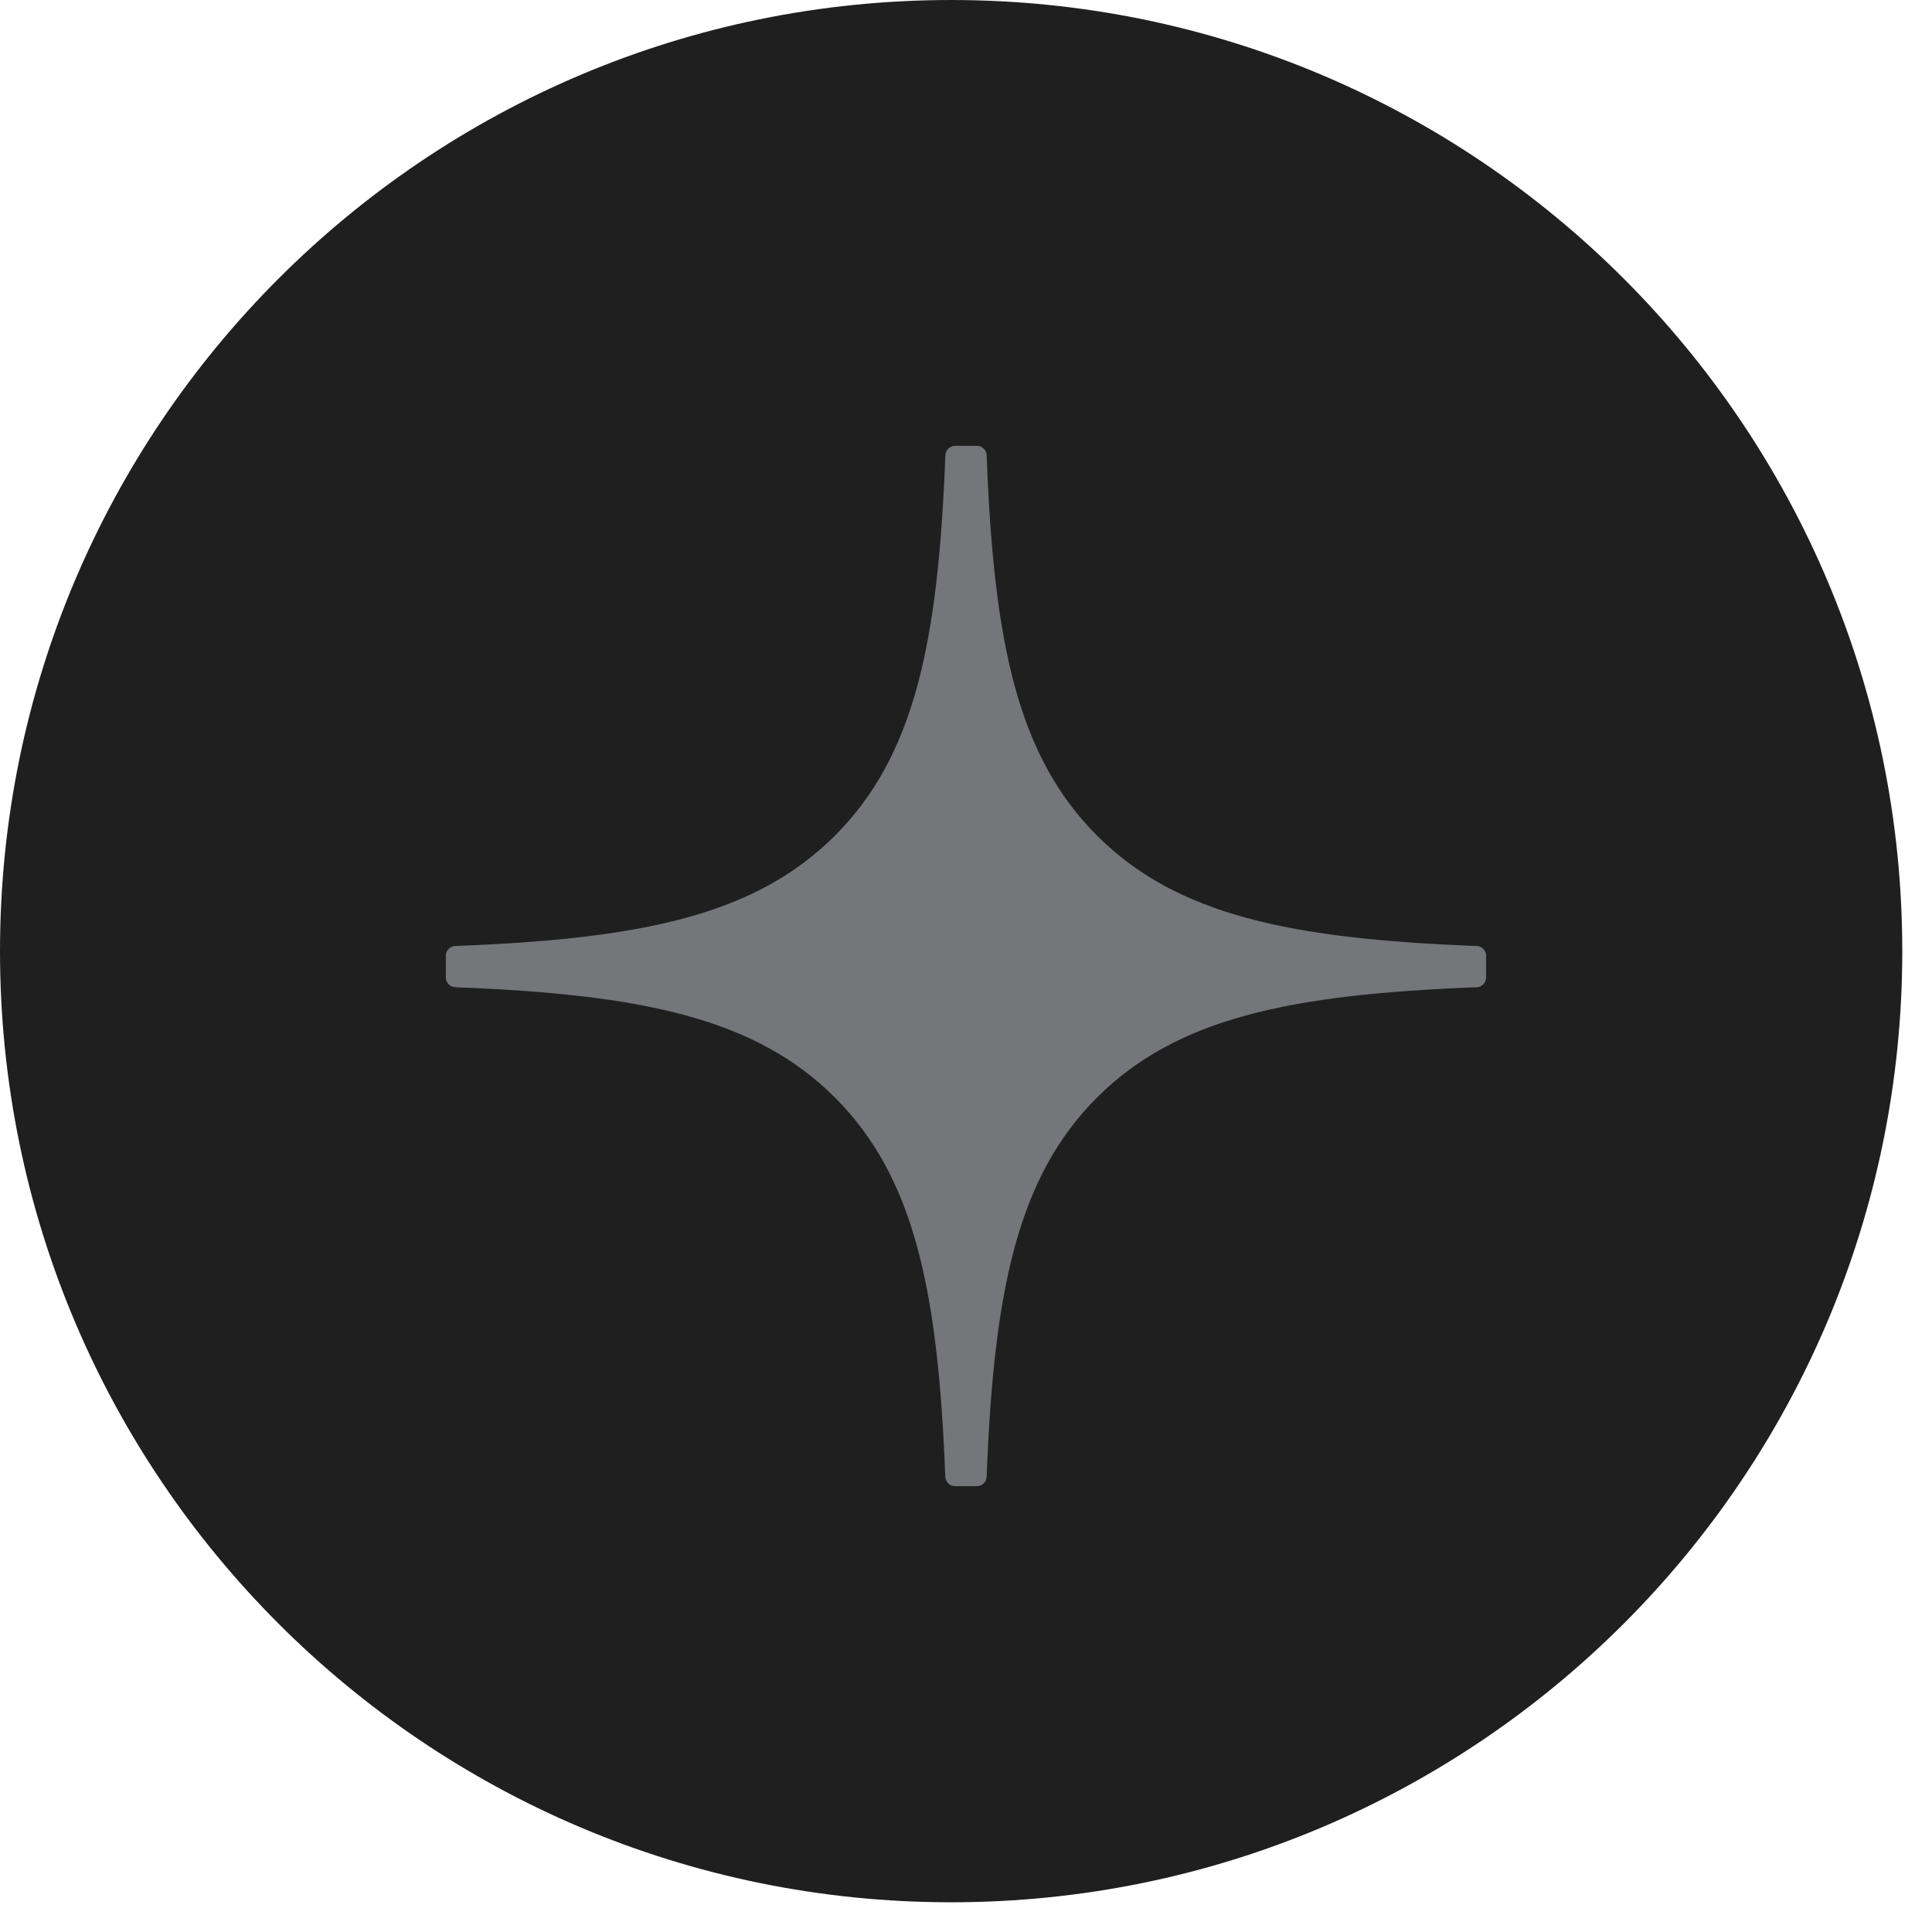 <svg width="39" height="39" viewBox="0 0 39 39" fill="none" xmlns="http://www.w3.org/2000/svg">
<g clip-path="url(#clip0_483_2)">
<path d="M19.2 38.4C29.804 38.4 38.4 29.804 38.4 19.2C38.4 8.596 29.804 0 19.2 0C8.596 0 0 8.596 0 19.2C0 29.804 8.596 38.4 19.2 38.4Z" fill="#1F1F1F"/>
<path d="M30 19.293C30 19.188 29.915 19.101 29.81 19.096C26.042 18.953 23.75 18.472 22.145 16.868C20.538 15.261 20.059 12.966 19.917 9.19C19.913 9.085 19.826 9 19.72 9H19.28C19.175 9 19.088 9.085 19.083 9.19C18.941 12.964 18.462 15.261 16.855 16.868C15.249 18.474 12.958 18.953 9.19 19.096C9.085 19.099 9 19.186 9 19.293V19.732C9 19.837 9.085 19.924 9.19 19.929C12.958 20.072 15.251 20.552 16.855 22.156C18.459 23.761 18.937 26.049 19.082 29.81C19.085 29.915 19.172 30 19.279 30H19.72C19.825 30 19.912 29.915 19.917 29.81C20.061 26.049 20.54 23.761 22.144 22.156C23.75 20.551 26.041 20.072 29.808 19.929C29.913 19.926 29.998 19.839 29.998 19.732V19.293H30Z" fill="#74767A"/>
</g>
<defs>
<clipPath id="clip0_483_2">
<rect width="39" height="39" fill="white"/>
</clipPath>
</defs>
</svg>
